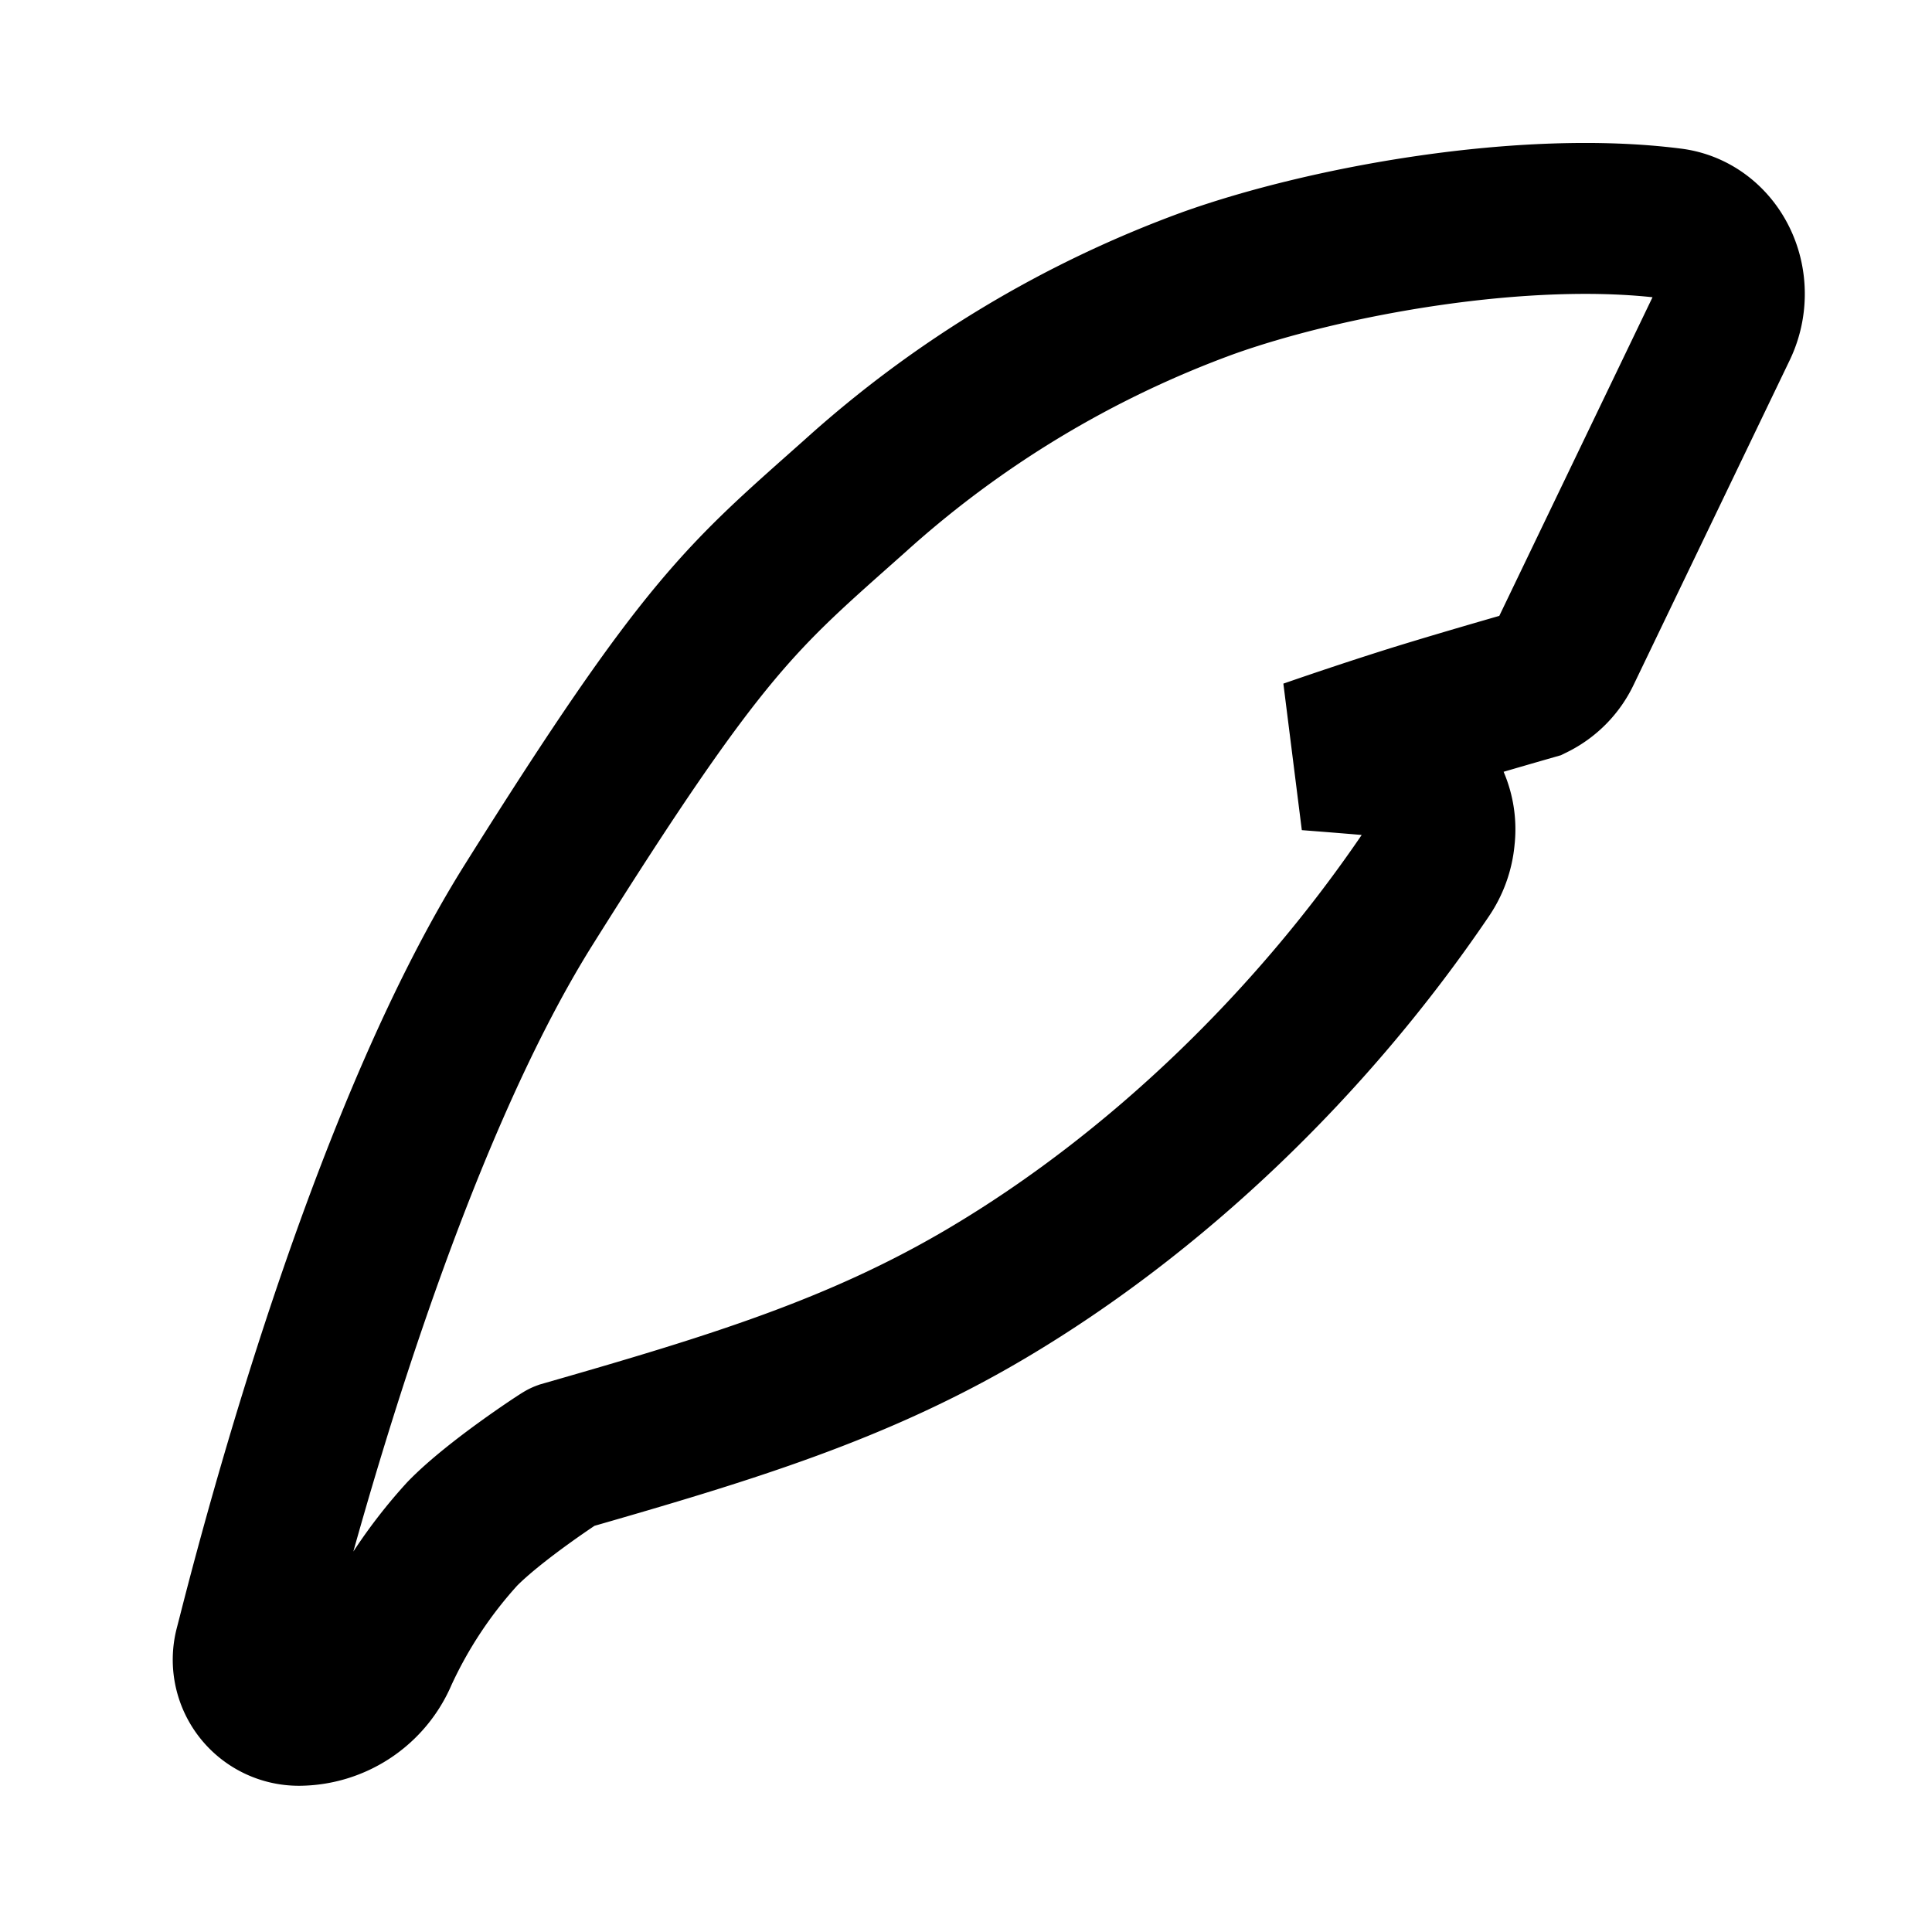 <svg xmlns="http://www.w3.org/2000/svg" viewBox="0 0 16 16" id="feather-outlined">
  <g fill="none" fill-rule="evenodd">
    <path d="M0 0h16v16H0z"></path>
    <path
      d="M11.815 7.235c-.964 1.424-2.254 2.65-3.626 3.466-1.075.64-2.144.963-3.527 1.36-.011.004-.567.367-.834.642a3.887 3.887 0 00-.66.997.756.756 0 01-.69.464.419.419 0 01-.41-.52l.023-.089c.325-1.28 1.16-4.262 2.284-6.057 1.462-2.332 1.769-2.557 2.707-3.392a8.93 8.93 0 012.922-1.761c.984-.352 2.631-.649 3.84-.494.301.038.512.334.473.66a.64.64 0 01-.058.2l-1.292 2.687a.573.573 0 01-.266.271c-.384.11-.717.208-.998.295-.28.088-.57.184-.87.288.036.003.655.05.688.06a.584.584 0 01.4.623.635.635 0 01-.106.3z"
      stroke="currentColor" stroke-width="1.25" stroke-linecap="round"></path>
  </g>
</svg>